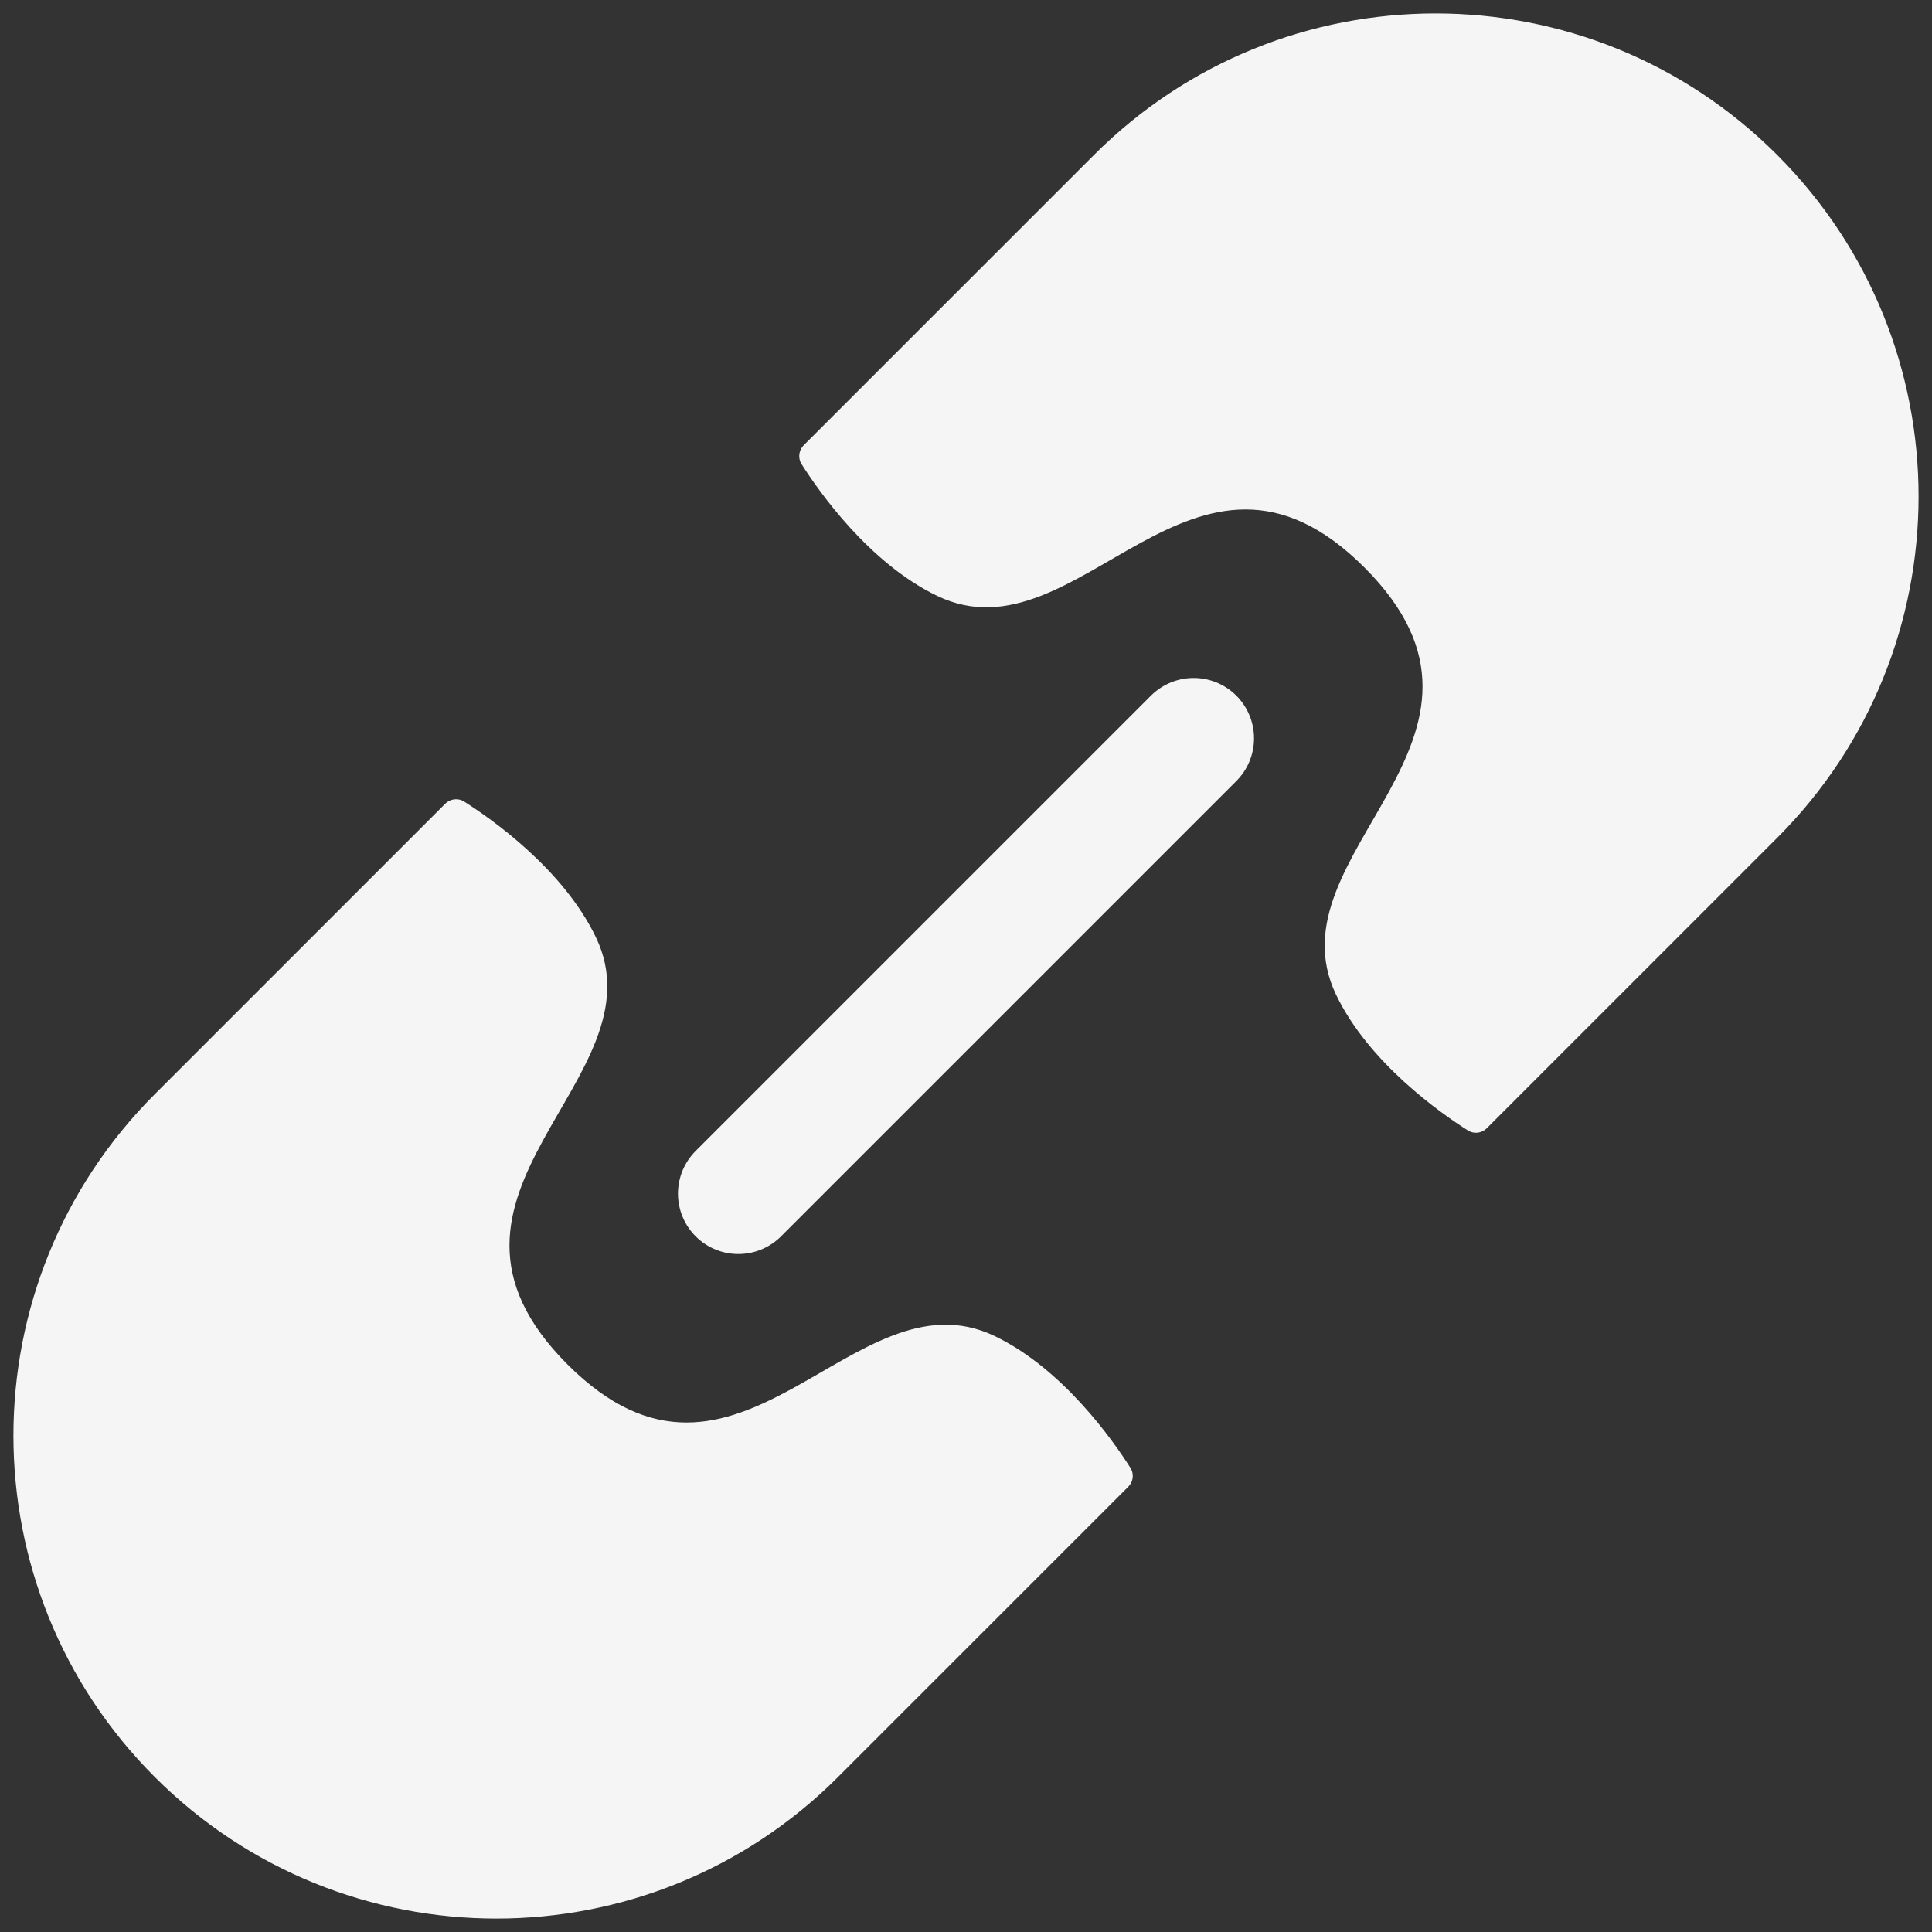 <svg width="24" height="24" viewBox="0 0 24 24" fill="none" xmlns="http://www.w3.org/2000/svg">
<rect x="0" y="0" width="24" height="24" fill="#333333" stroke="none"/>
<g clip-path="url(#clip0_148_562)">
<path d="M22.076 1.924C24.419 4.267 24.419 8.066 22.076 10.409L18.471 14.014C18.408 14.078 18.311 14.091 18.235 14.043C17.9 13.831 17.003 13.204 16.596 12.354C15.754 10.592 19.071 9.172 16.95 7.05C14.828 4.929 13.408 8.246 11.646 7.404C10.796 6.997 10.169 6.1 9.957 5.765C9.909 5.689 9.923 5.592 9.986 5.529L13.591 1.924C15.934 -0.419 19.733 -0.419 22.076 1.924Z" fill="white" fill-opacity="0.949"/>
<path d="M1.924 22.076C-0.419 19.733 -0.419 15.934 1.924 13.591L5.529 9.986C5.592 9.923 5.689 9.909 5.765 9.957C6.1 10.169 6.997 10.796 7.404 11.646C8.246 13.408 4.929 14.828 7.05 16.95C9.172 19.071 10.592 15.754 12.354 16.596C13.204 17.003 13.831 17.9 14.043 18.235C14.091 18.311 14.078 18.408 14.014 18.471L10.409 22.076C8.066 24.419 4.267 24.419 1.924 22.076Z" fill="white" fill-opacity="0.949"/>
<path d="M14.828 9.172L9.172 14.828" stroke="white" stroke-opacity="0.949" stroke-width="1.5" stroke-linecap="round"/>
</g>
<defs>
<clipPath id="clip0_148_562">
<rect width="24" height="24" fill="white"/>
</clipPath>
</defs>
</svg>
